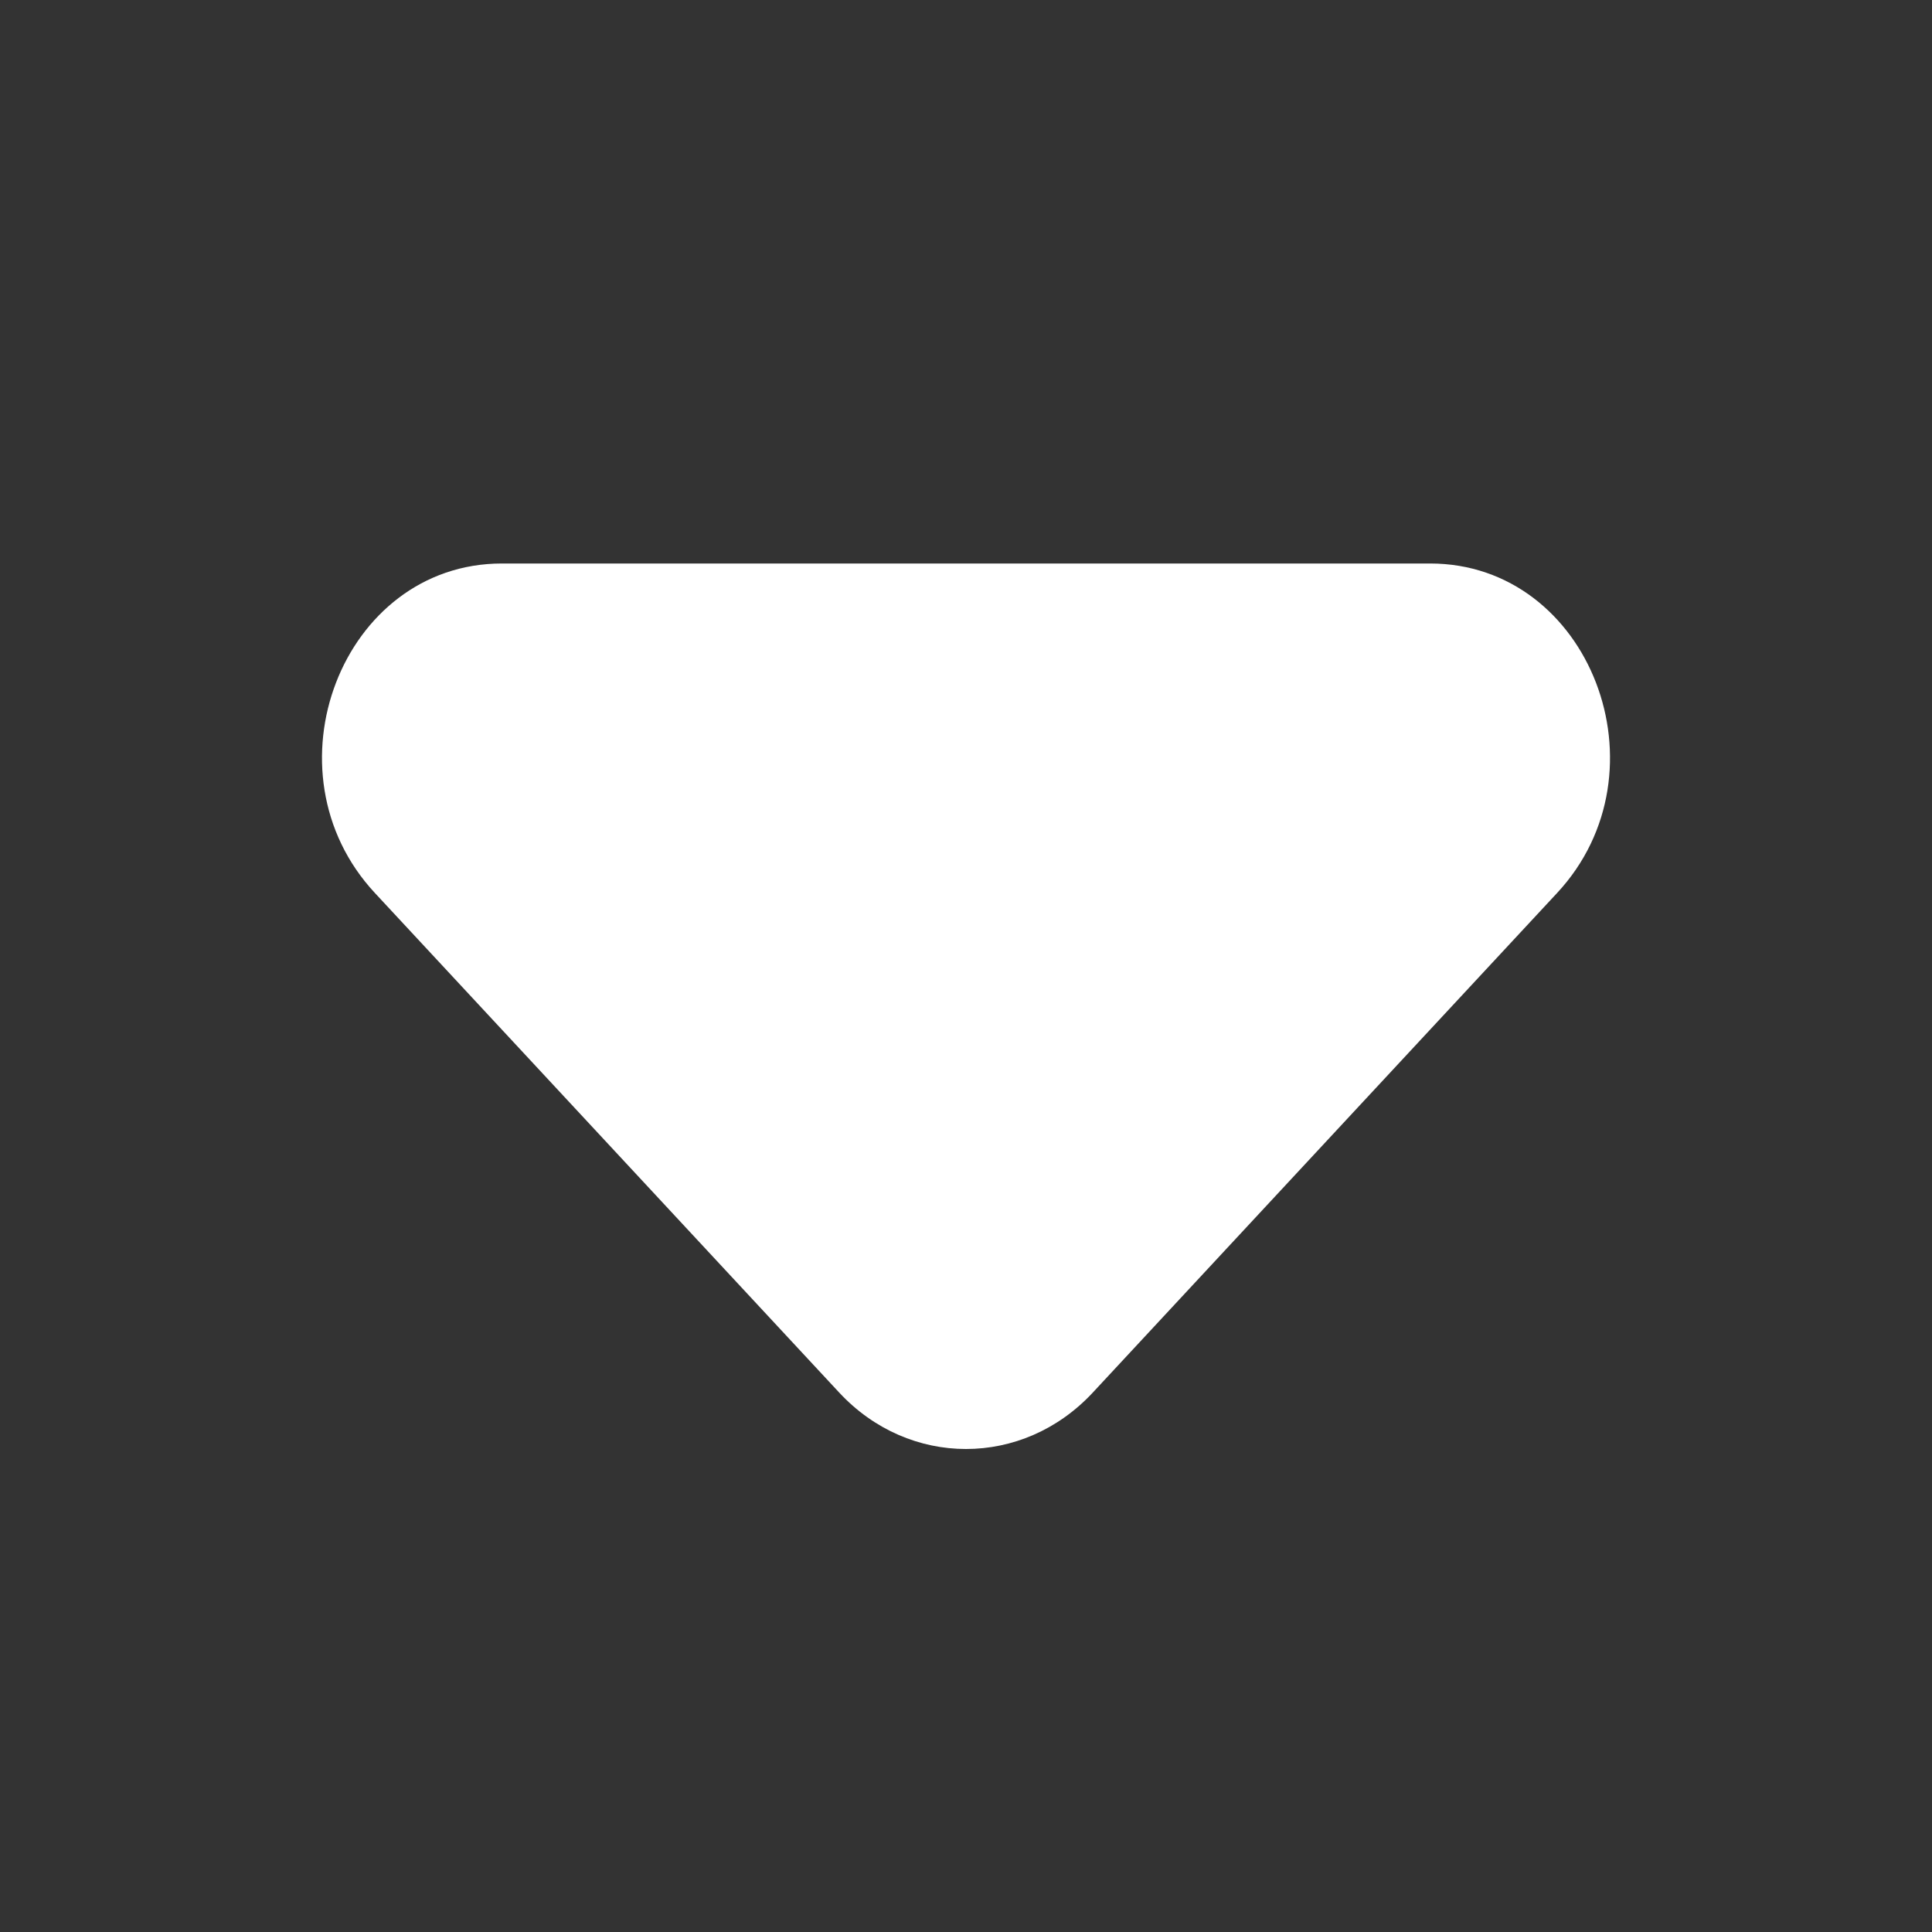<svg width="12" height="12" viewBox="0 0 12 12" fill="none" xmlns="http://www.w3.org/2000/svg">
<rect x="0" y="0" width="12" height="12" fill="#333333" stroke="none"/>
<path d="M8.883 3.5H3.117C2.124 3.5 1.626 4.792 2.329 5.547L5.212 8.649C5.647 9.117 6.353 9.117 6.788 8.649L9.671 5.547C10.374 4.792 9.876 3.5 8.883 3.5Z" fill="white"/>
</svg>
